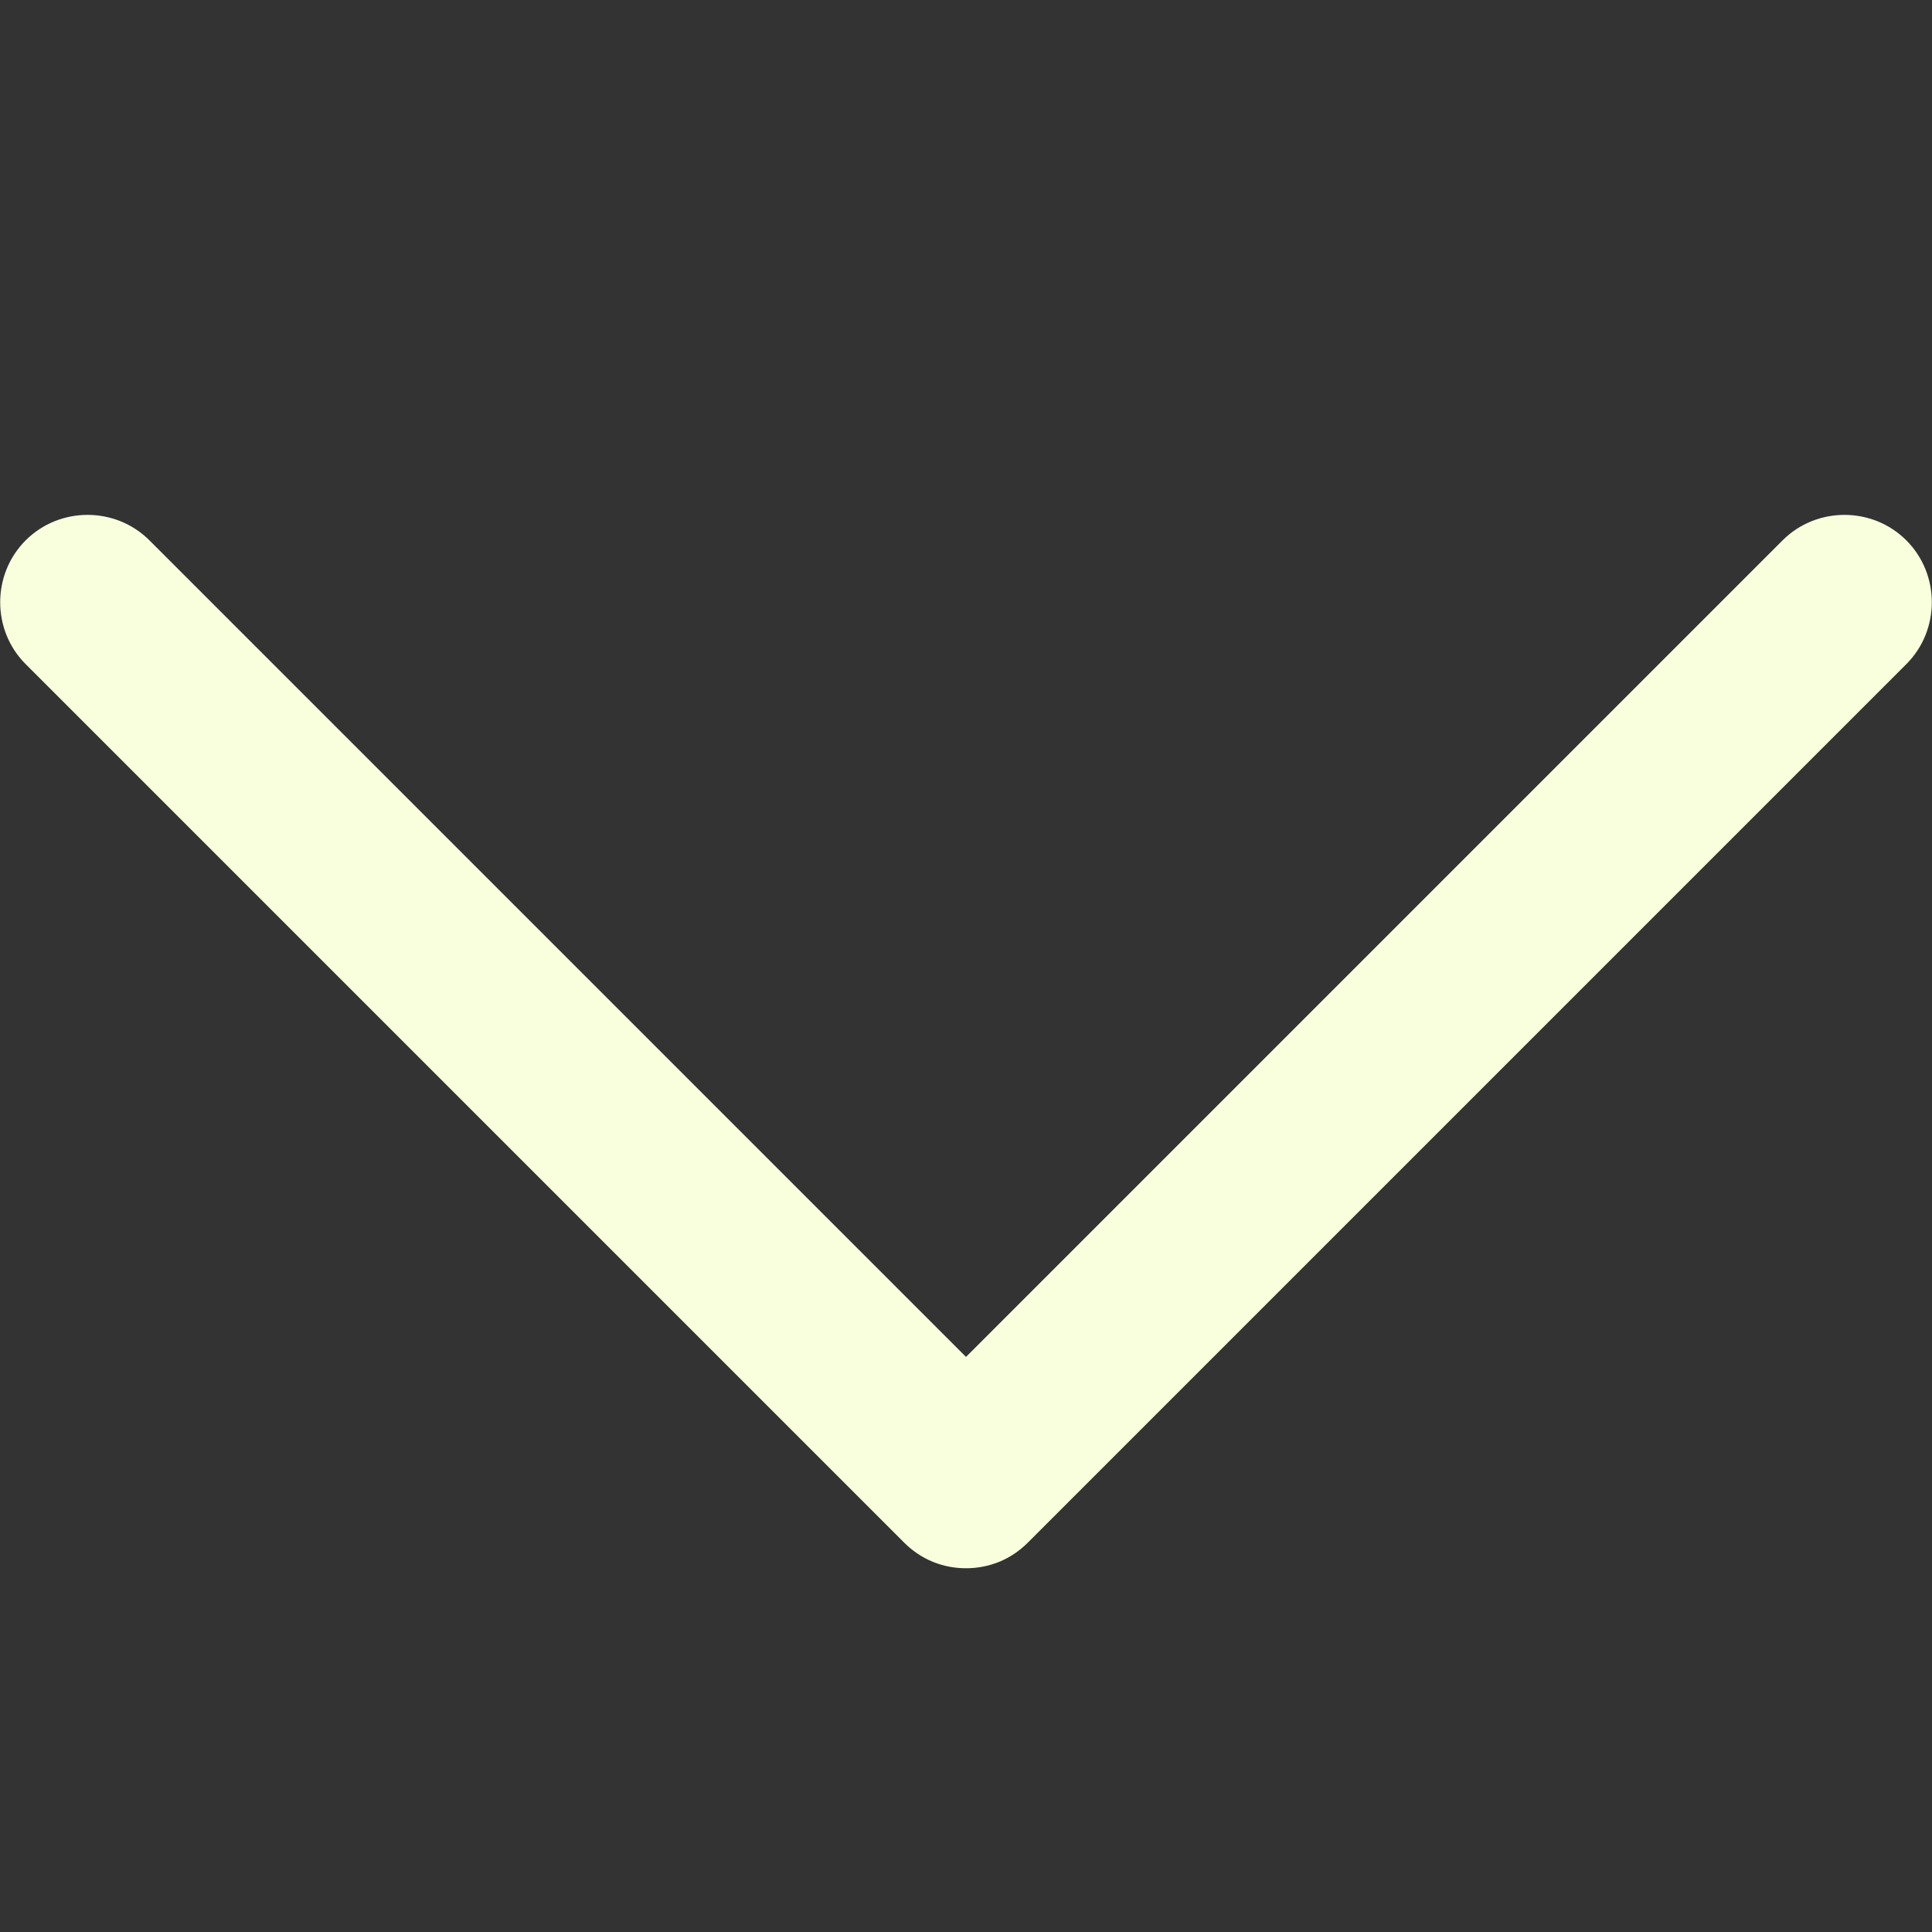 <?xml version="1.0" encoding="utf-8"?>
<!-- Generator: Adobe Illustrator 22.1.0, SVG Export Plug-In . SVG Version: 6.00 Build 0)  -->
<svg version="1.1" id="f4cb3e3c-0c57-4a03-b858-6811b3857f6f"
	 xmlns="http://www.w3.org/2000/svg" xmlns:xlink="http://www.w3.org/1999/xlink" x="0px" y="0px" viewBox="0 0 256 256"
	 enable-background="new 0 0 256 256" xml:space="preserve">
<rect x="0" y="0" width="256" height="256" fill="#333333" stroke="none"/>
<path fill="#f9ffdc" d="M128,207.8c-3,0-5.9-1.1-8.2-3.4L3.4,88c-4.5-4.5-4.5-11.9,0-16.4c4.5-4.5,11.9-4.5,16.4,0L128,179.8
	L236.2,71.6c4.5-4.5,11.9-4.5,16.4,0c4.5,4.5,4.5,11.9,0,16.4L136.2,204.4C133.9,206.7,131,207.8,128,207.8z"/>
</svg>
